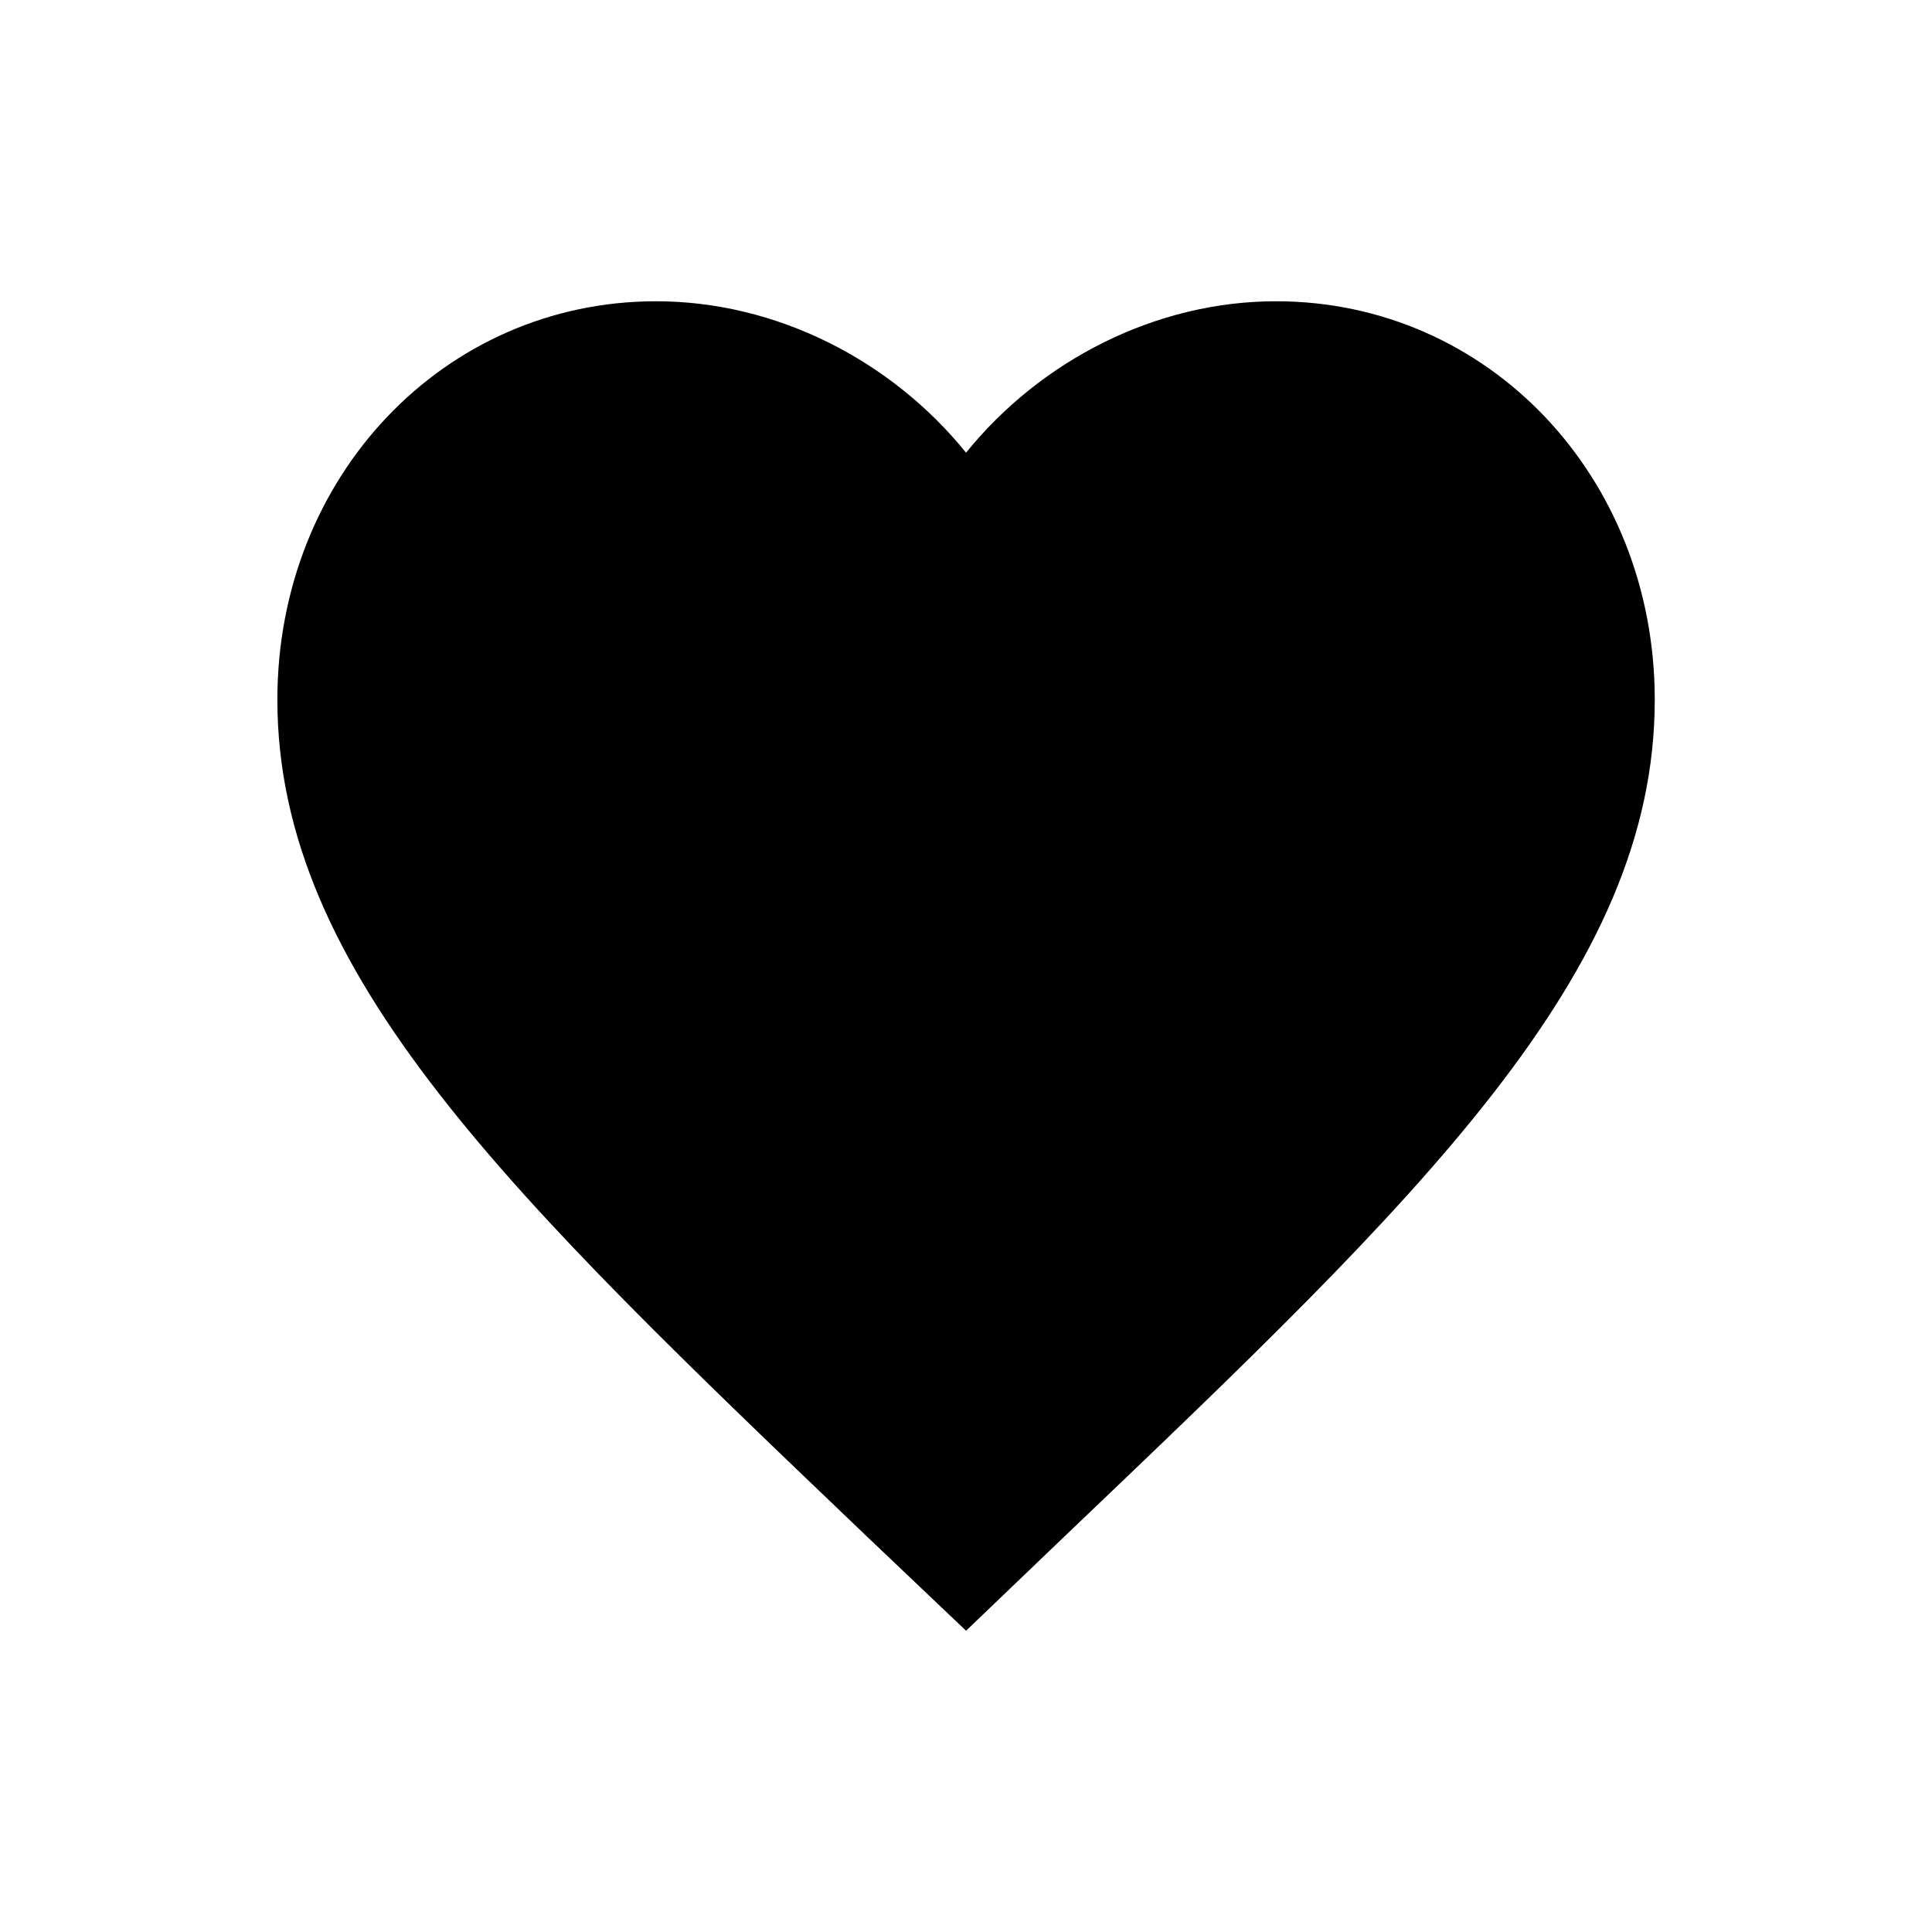 <svg width="30" height="30" viewBox="0 0 30 30" fill="none" xmlns="http://www.w3.org/2000/svg">
<path d="M19.813 4.678C17.952 4.678 16.166 5.589 15.001 7.029C13.835 5.589 12.049 4.678 10.188 4.678C6.895 4.678 4.307 7.4 4.307 10.865C4.307 15.118 7.943 18.583 13.45 23.848L15.001 25.322L16.551 23.837C22.058 18.583 25.695 15.118 25.695 10.865C25.695 7.4 23.107 4.678 19.813 4.678ZM15.107 22.172L15.001 22.284L14.894 22.172C9.803 17.323 6.445 14.117 6.445 10.865C6.445 8.615 8.05 6.928 10.188 6.928C11.835 6.928 13.439 8.041 14.006 9.583H16.006C16.562 8.041 18.166 6.928 19.813 6.928C21.952 6.928 23.556 8.615 23.556 10.865C23.556 14.117 20.198 17.323 15.107 22.172Z" fill="black"/>
<path d="M11.09 6.272C13.075 5.787 14.673 7.797 15.224 8.862C16.271 7.999 18.42 6.217 18.641 5.996C18.916 5.72 20.625 5.941 21.121 5.996C21.617 6.051 22.775 7.484 23.271 7.925C23.668 8.278 24.061 10.681 24.208 11.839L20.625 18.508L14.672 23.579C13.882 22.698 11.652 20.338 9.05 17.957C5.798 14.981 5.357 10.957 6.019 8.532C6.68 6.106 8.609 6.878 11.09 6.272Z" fill="black" stroke="black"/>
</svg>
